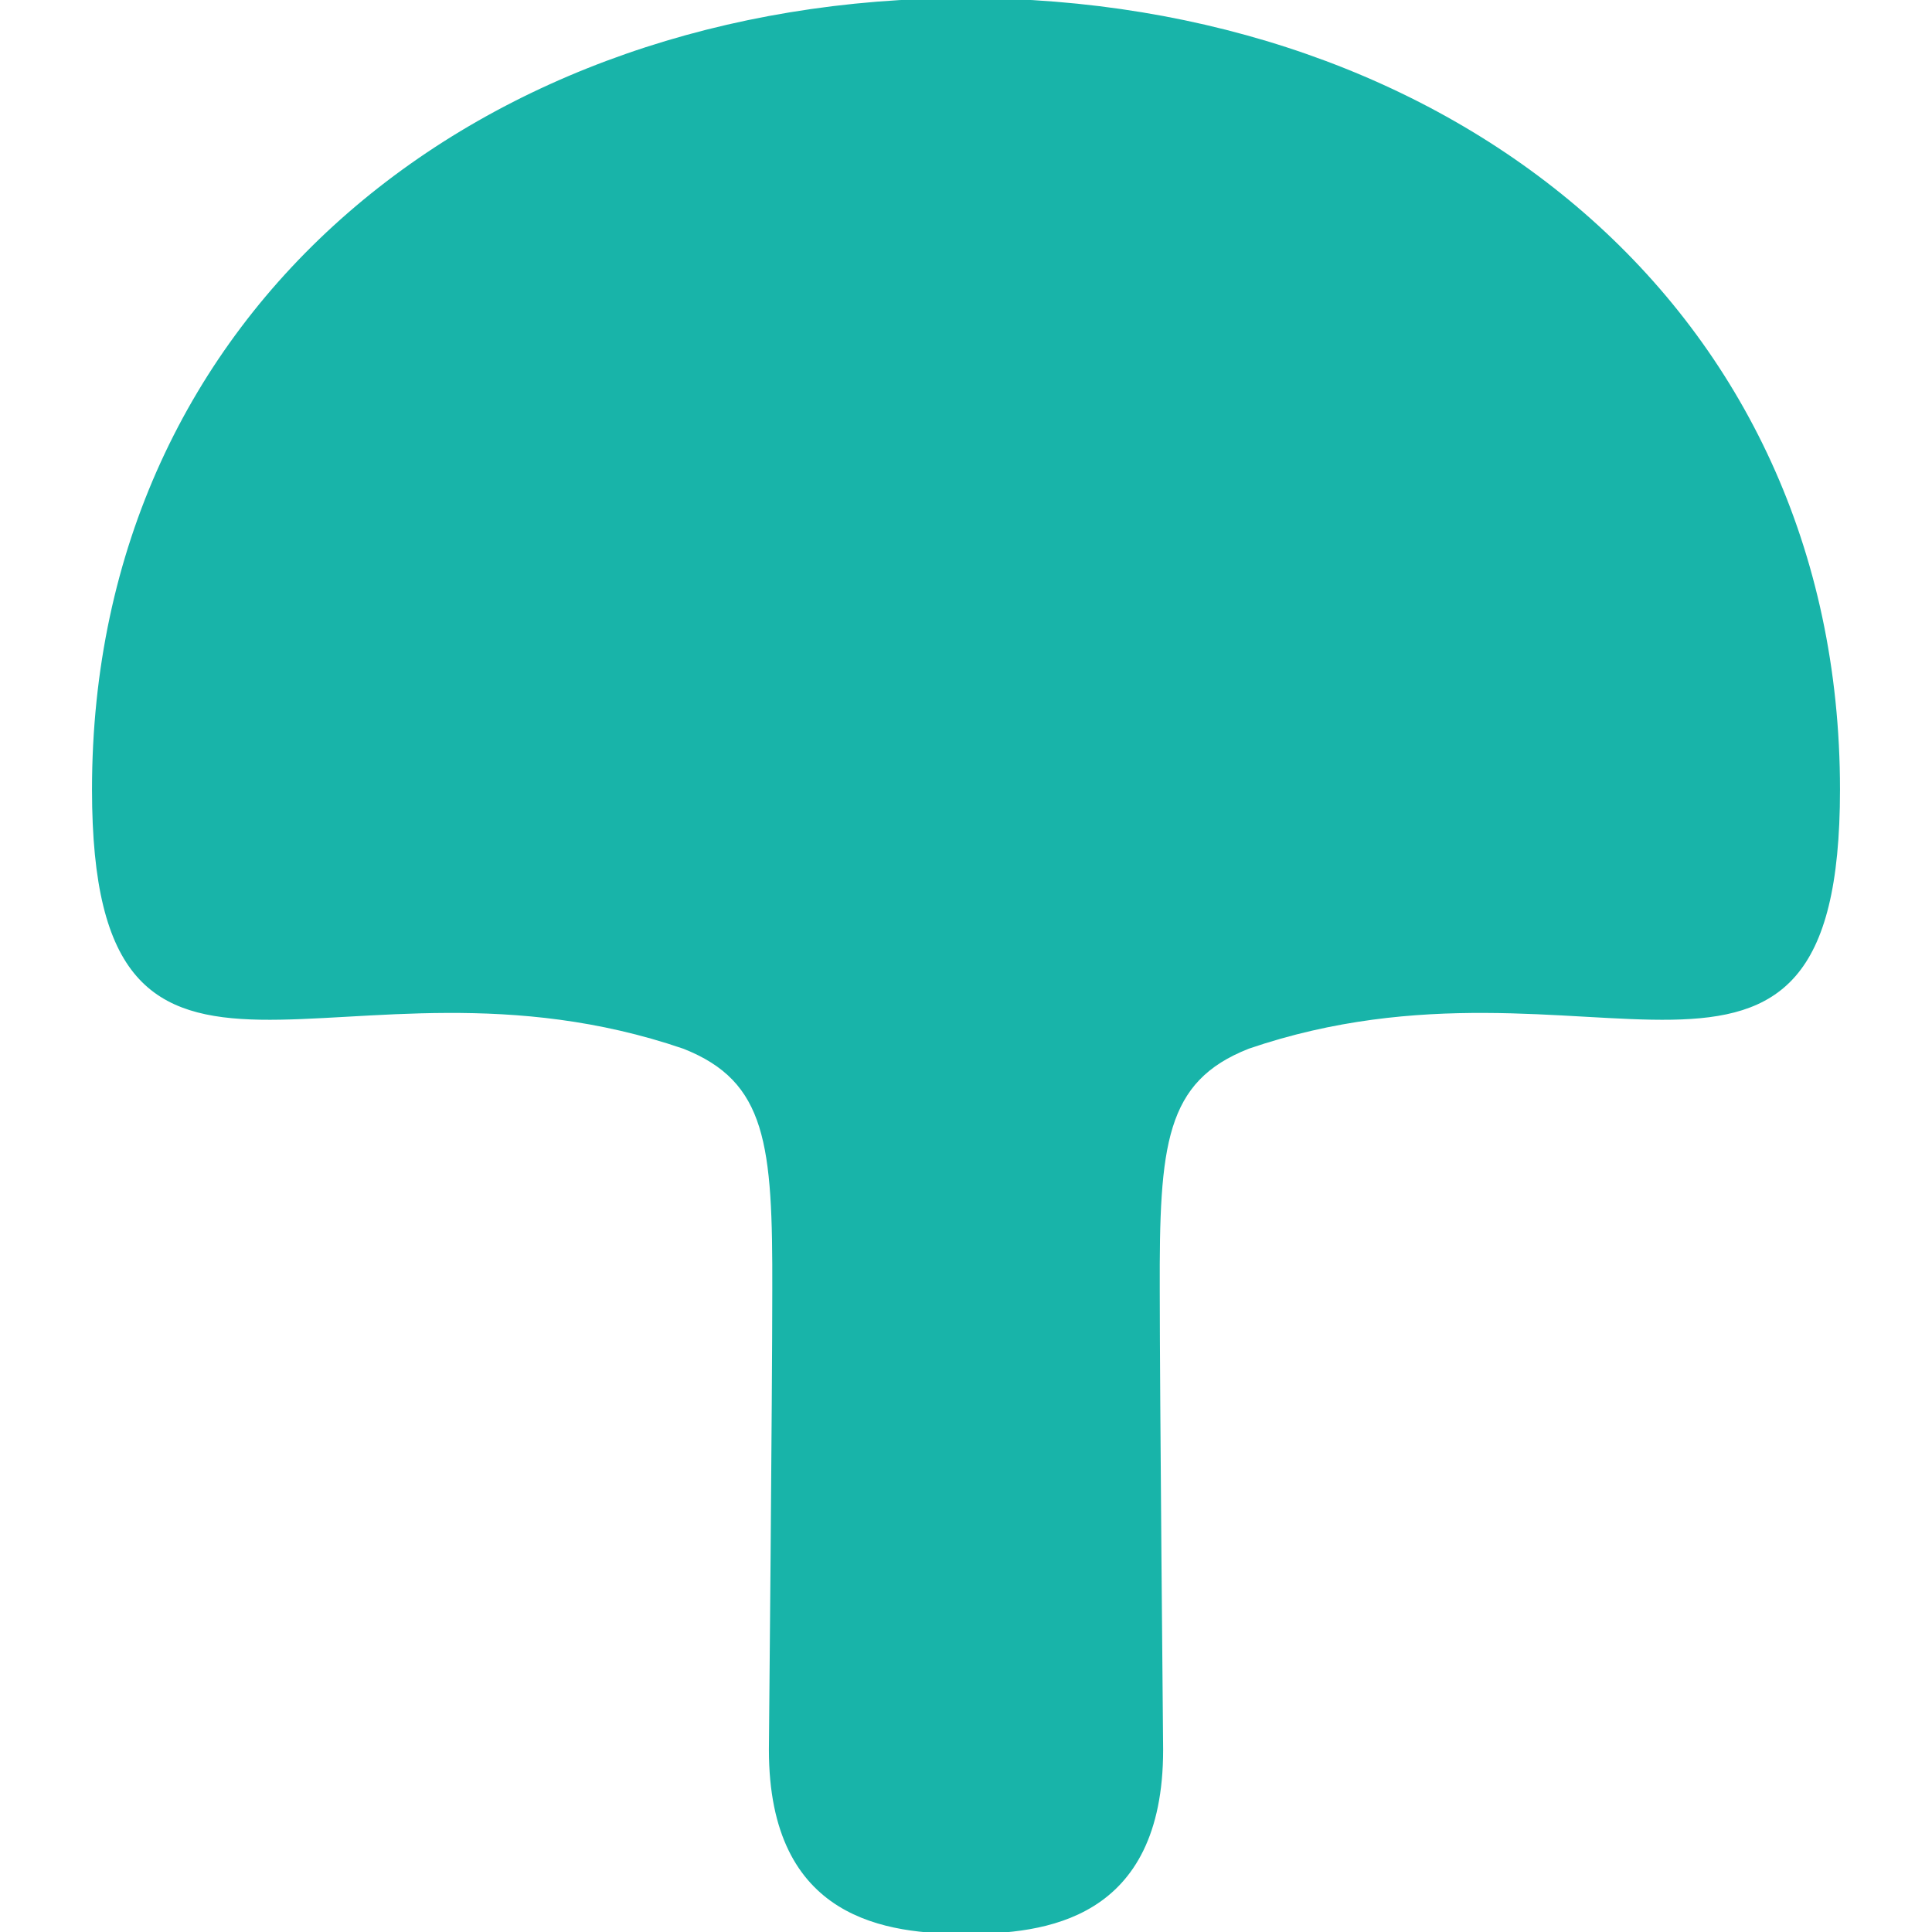 <!DOCTYPE svg PUBLIC "-//W3C//DTD SVG 1.1//EN" "http://www.w3.org/Graphics/SVG/1.1/DTD/svg11.dtd">
<!-- Uploaded to: SVG Repo, www.svgrepo.com, Transformed by: SVG Repo Mixer Tools -->
<svg height="64px" width="64px" version="1.1" id="_x32_" xmlns="http://www.w3.org/2000/svg" xmlns:xlink="http://www.w3.org/1999/xlink" viewBox="0 0 512 512" xml:space="preserve" fill="#18b4a9" stroke="#18b4a9">
<g id="SVGRepo_bgCarrier" stroke-width="0"/>
<g id="SVGRepo_tracerCarrier" stroke-linecap="round" stroke-linejoin="round"/>
<g id="SVGRepo_iconCarrier"> <style type="text/css"> .st0{fill:#18b4a9;} </style> <g> <path class="st0" d="M256.001,0C128.361,0,24.883,81.593,24.883,209.241c0,101.467,65.42,37.111,156.351,68.2 c22.513,8.845,24.037,25.888,23.928,64.549c0,26.39-0.896,121.71-0.896,121.71c0,44.85,31.03,48.3,51.734,48.3 c20.703,0,51.742-3.45,51.742-48.3c0,0-0.896-95.32-0.896-121.71c-0.126-38.66,1.415-55.704,23.928-64.549 c90.931-31.089,156.342,33.267,156.342-68.2C487.117,81.593,383.649,0,256.001,0z"/> </g> </g>
</svg>